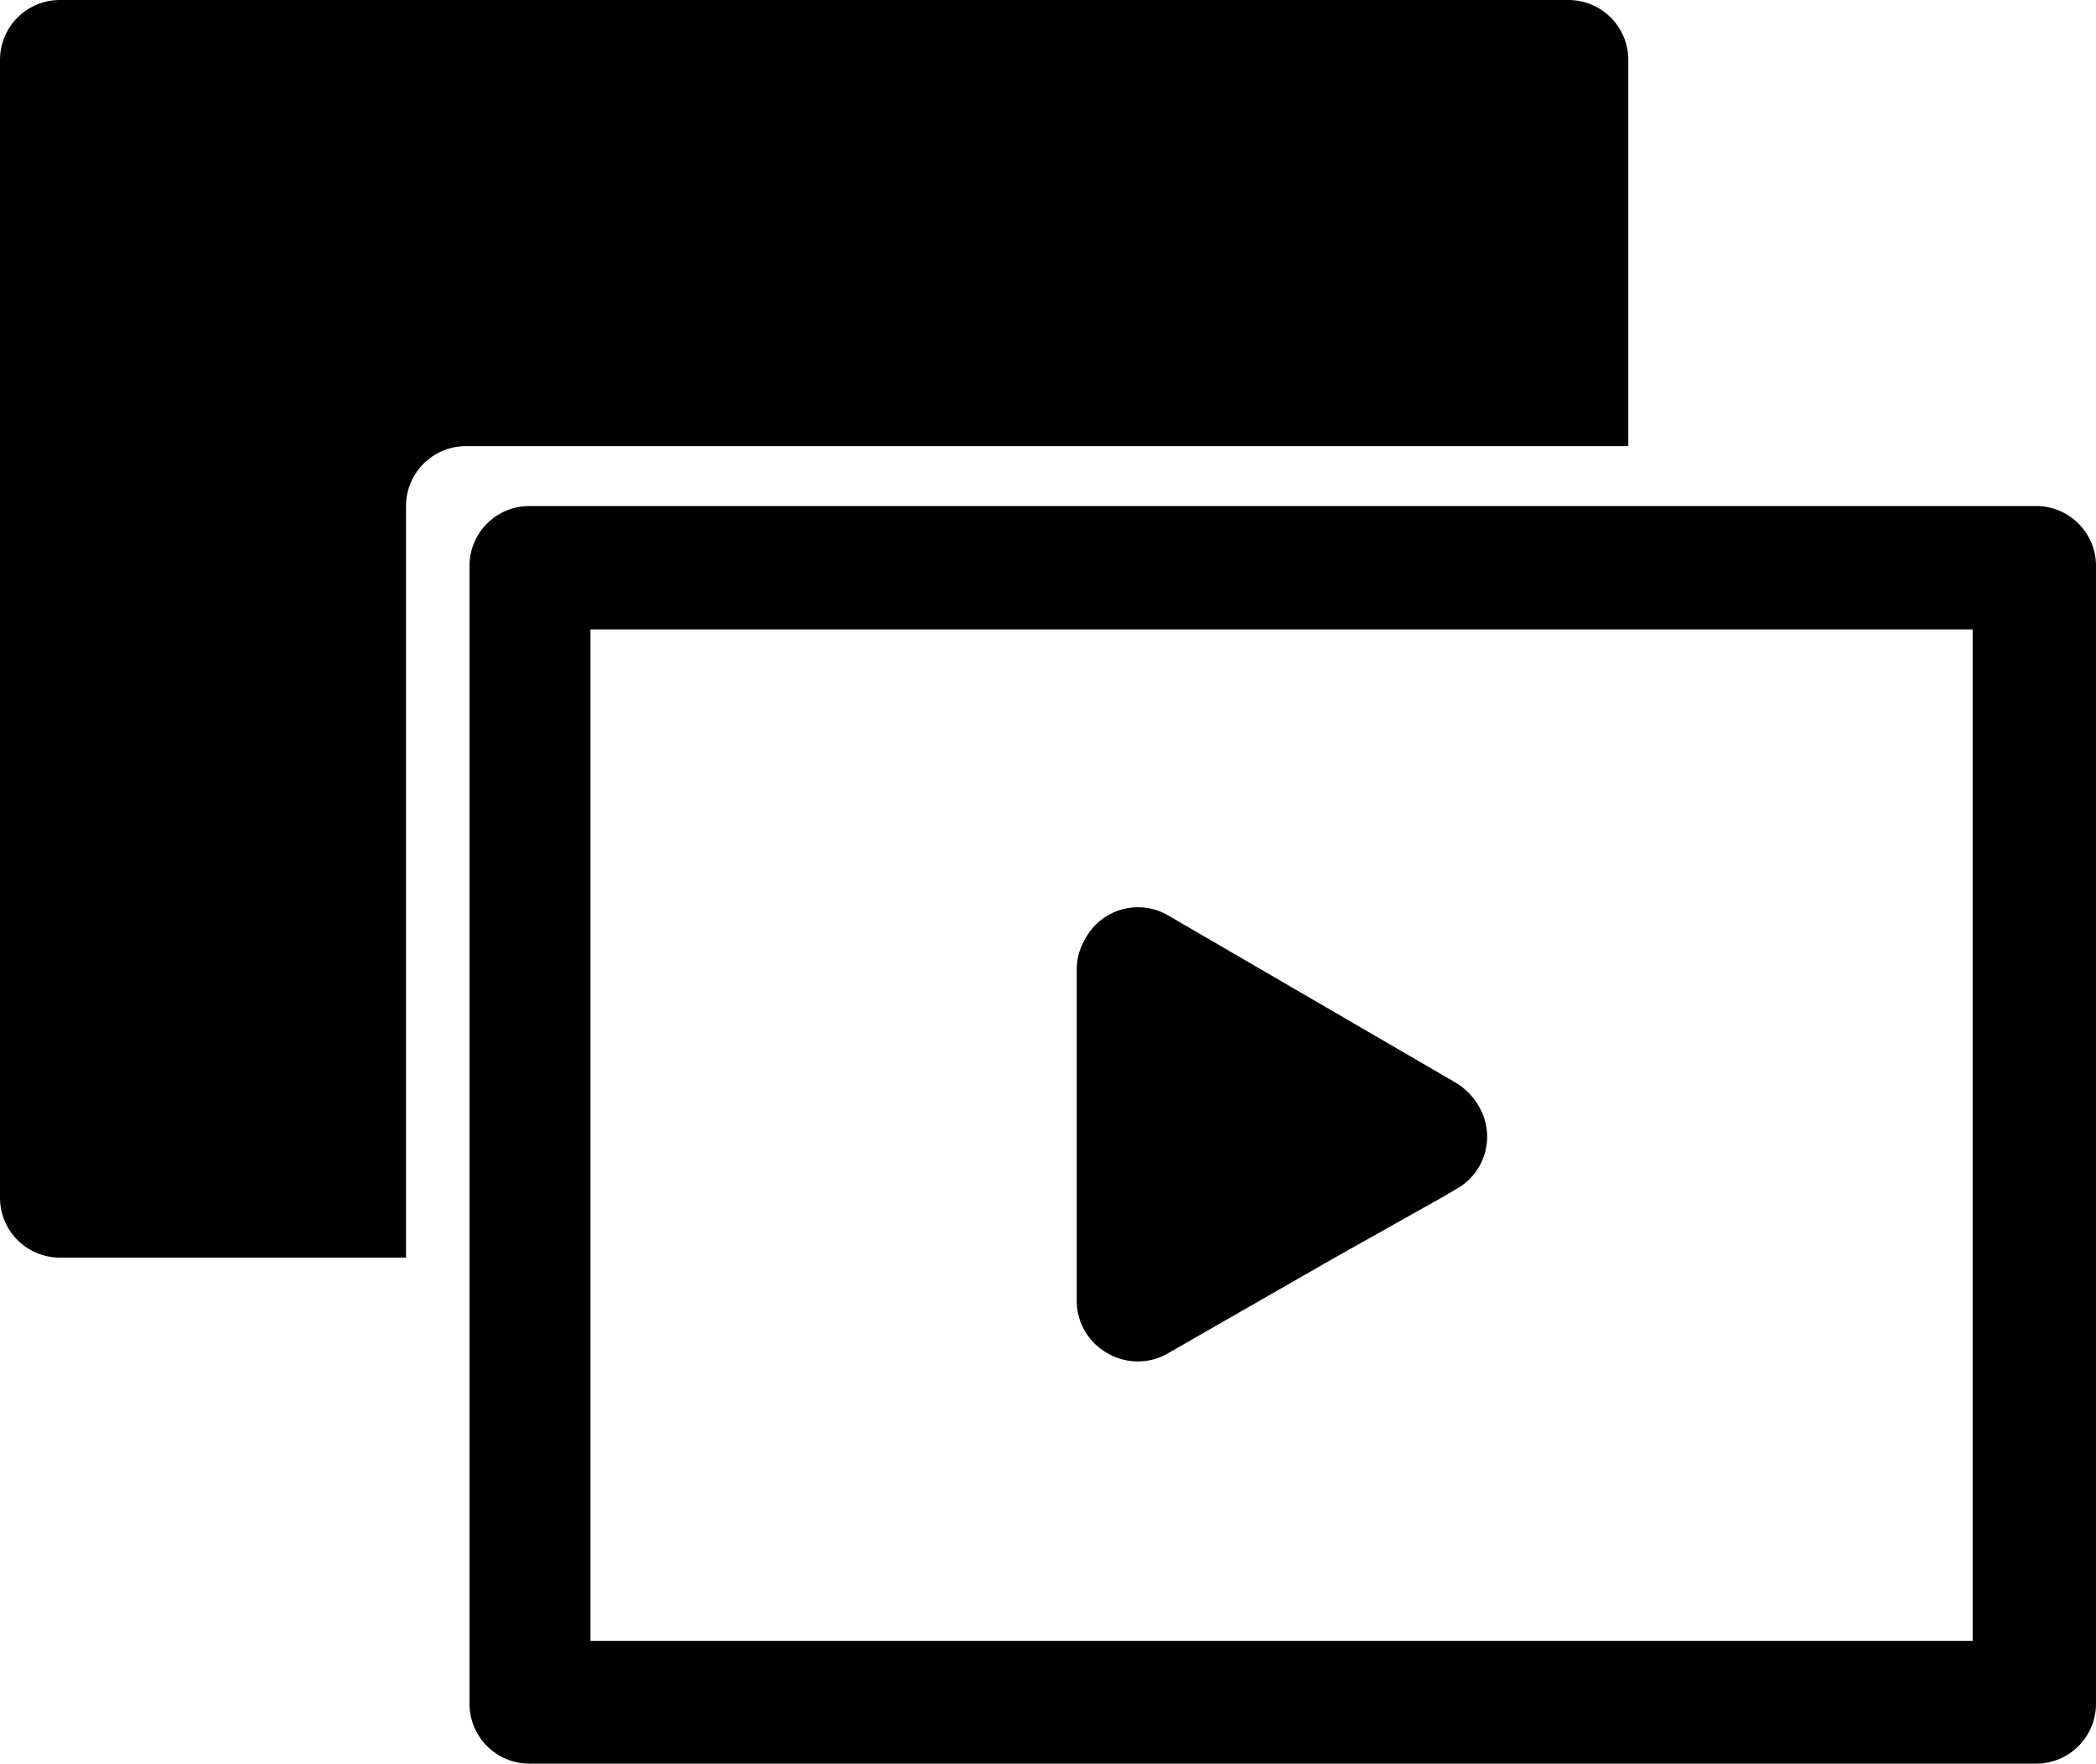 <svg id="Layer_1" data-name="Layer 1" xmlns="http://www.w3.org/2000/svg" width="35" height="29.46" viewBox="0 0 35 29.46"><title>handle-subscriptions-with-ease</title><g id="Layer_2" data-name="Layer 2"><g id="Layer_1-2" data-name="Layer 1-2"><path d="M6.78,8.45a1,1,0,0,1,1-1H27.19V1a1,1,0,0,0-1-1H1A1,1,0,0,0,0,1H0V20a1,1,0,0,0,1,1H6.78Z" transform="translate(0 0)"/><path d="M34,8.45H8.84a1,1,0,0,0-1,1v19a1,1,0,0,0,1,1H34a1,1,0,0,0,1-1V9.48A1,1,0,0,0,34,8.45ZM9.86,10.51H32.94V27.4H9.86Z" transform="translate(0 0)"/><path d="M18.5,22.6a1,1,0,0,0,1,0L22.29,21l1.78-1,.24-.14a1,1,0,0,0,.37-1.41,1.09,1.09,0,0,0-.37-.37L19.53,15.3a1,1,0,0,0-1.41.38,1,1,0,0,0-.14.51v5.52A1,1,0,0,0,18.5,22.6Z" transform="translate(0 0)"/></g></g></svg>